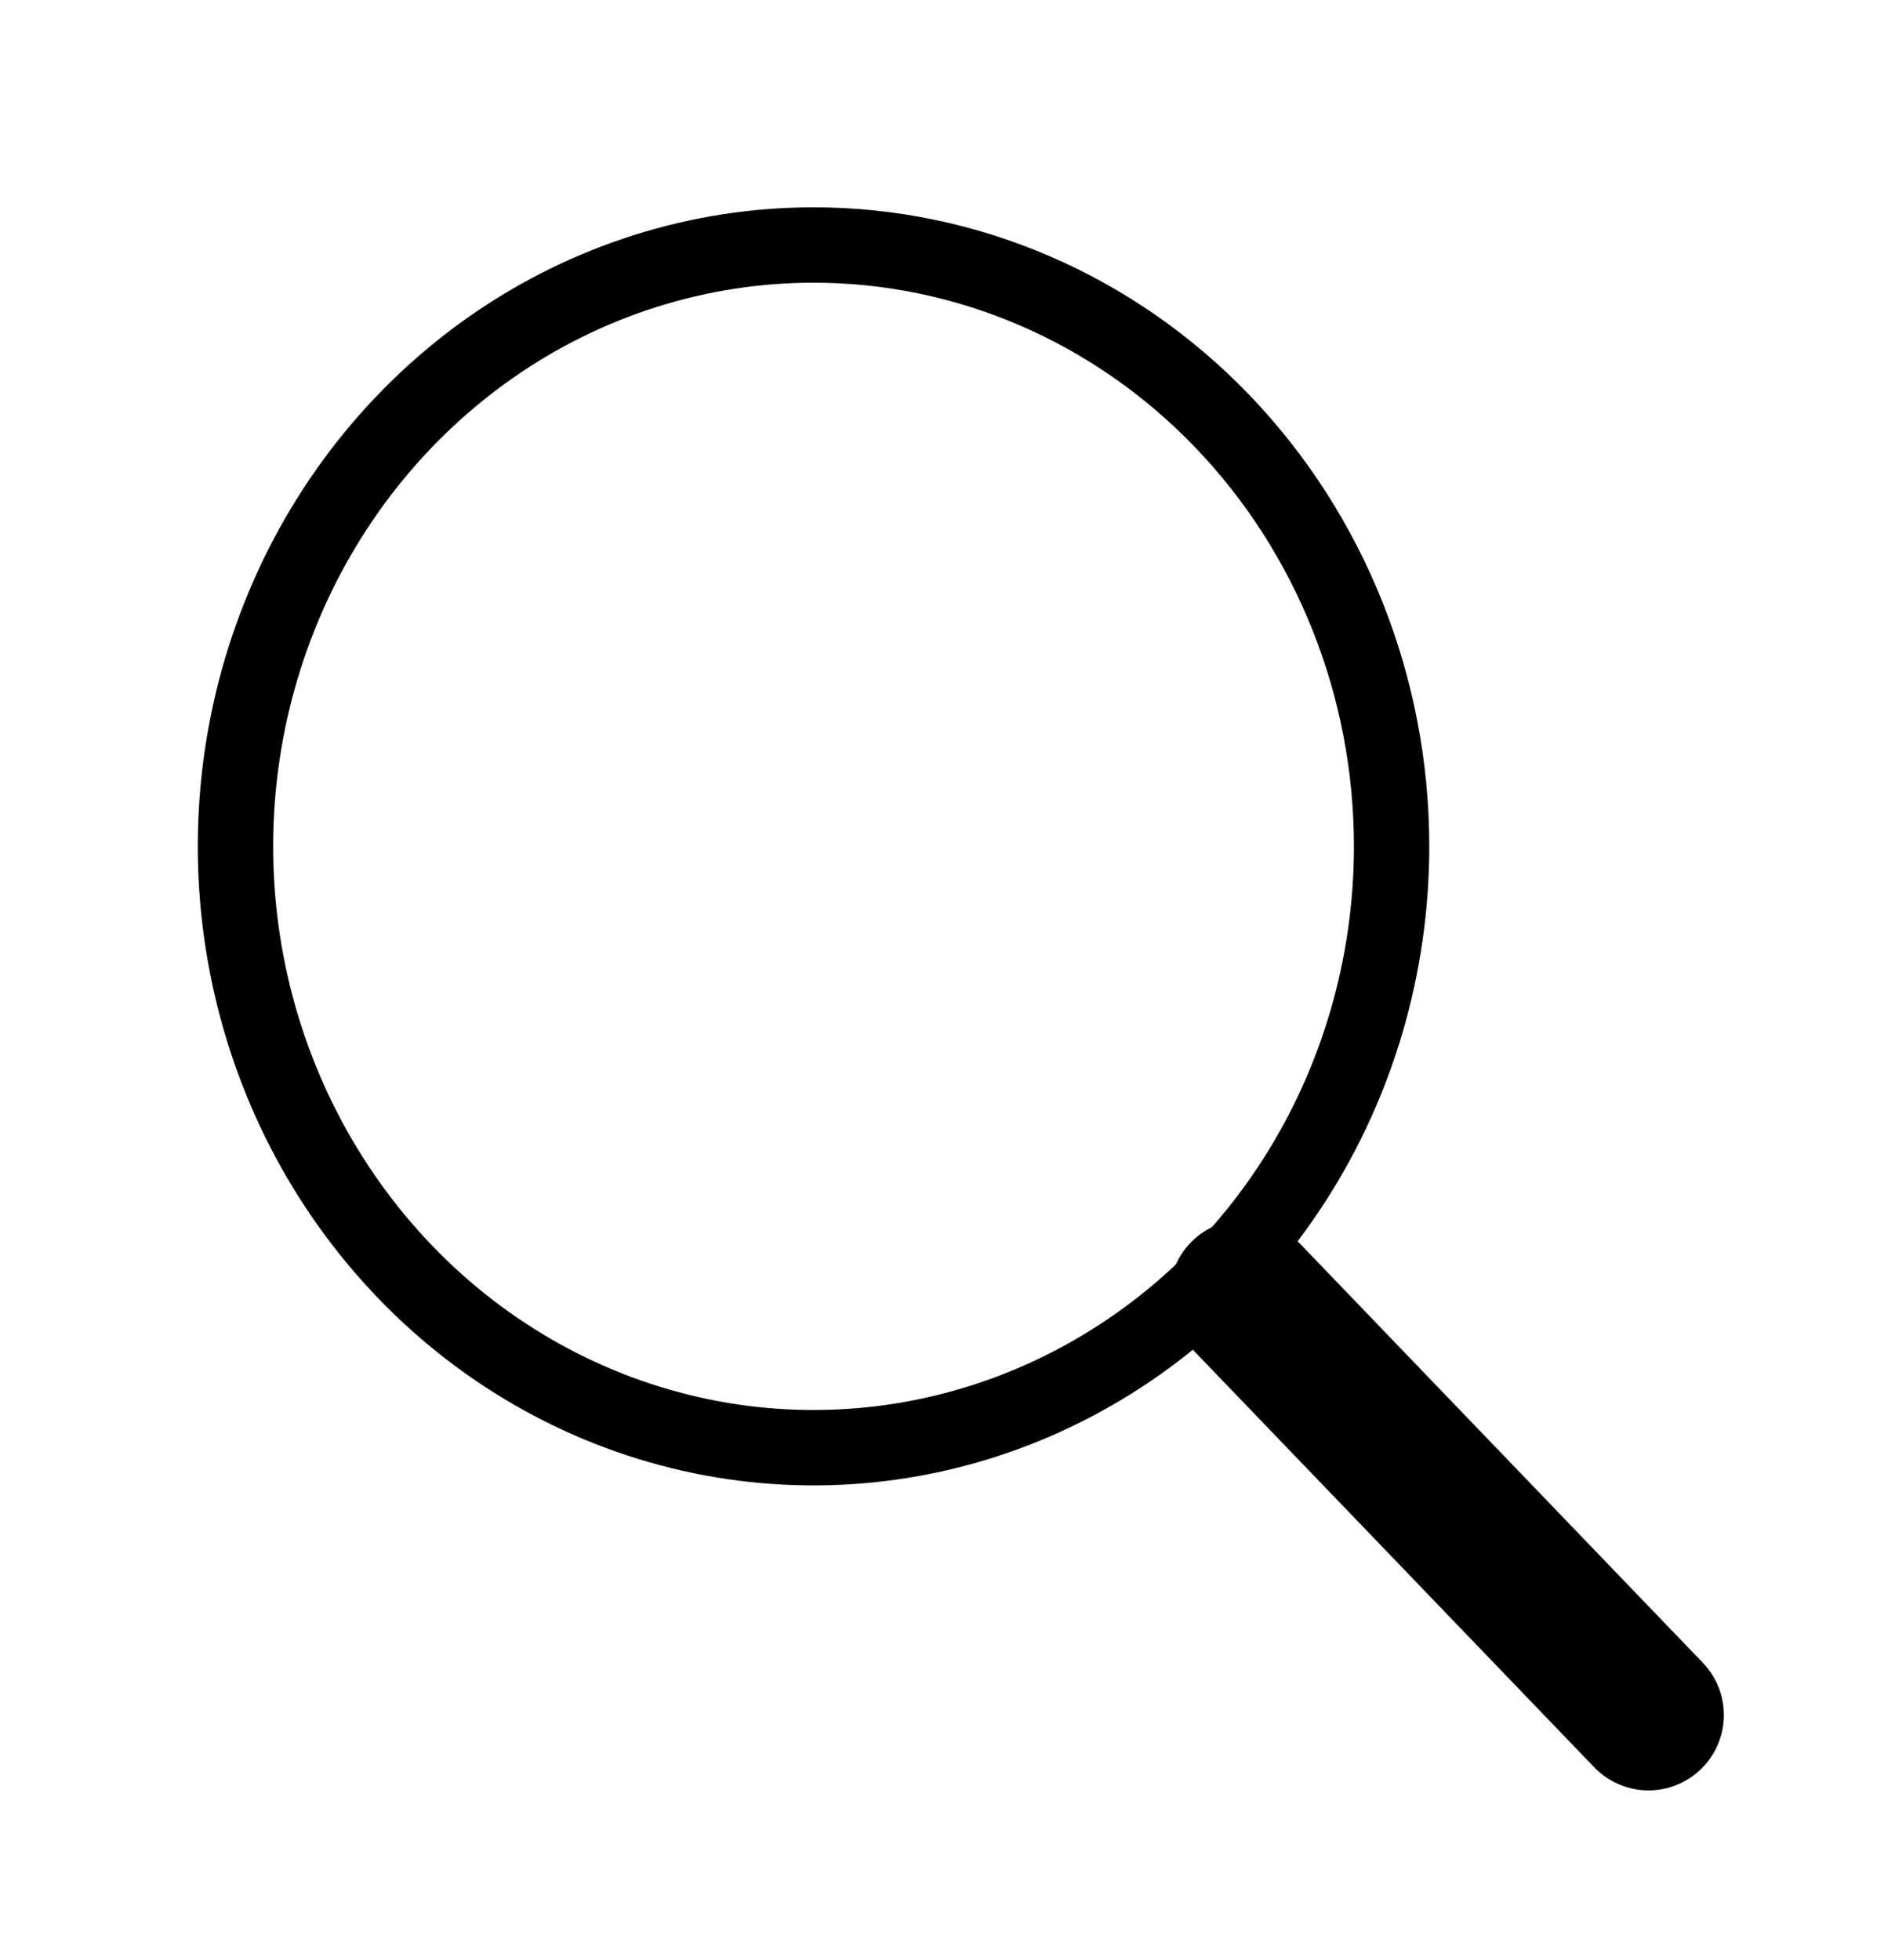 <svg width="25" height="26" viewBox="0 0 25 26" fill="none" xmlns="http://www.w3.org/2000/svg">
<path d="M10.795 3.25C9.278 3.25 7.795 3.718 6.534 4.594C5.273 5.471 4.289 6.717 3.709 8.174C3.128 9.632 2.976 11.236 3.272 12.784C3.568 14.331 4.299 15.752 5.372 16.868C6.444 17.984 7.811 18.743 9.299 19.051C10.787 19.359 12.329 19.201 13.731 18.597C15.132 17.993 16.33 16.971 17.173 15.659C18.016 14.347 18.466 12.805 18.466 11.227C18.466 9.112 17.657 7.083 16.219 5.587C14.781 4.091 12.83 3.25 10.795 3.25V3.25Z" stroke="black" stroke-miterlimit="10"/>
<path d="M16.518 17.179L21.875 22.75" stroke="black" stroke-width="2" stroke-miterlimit="10" stroke-linecap="round"/>
</svg>
